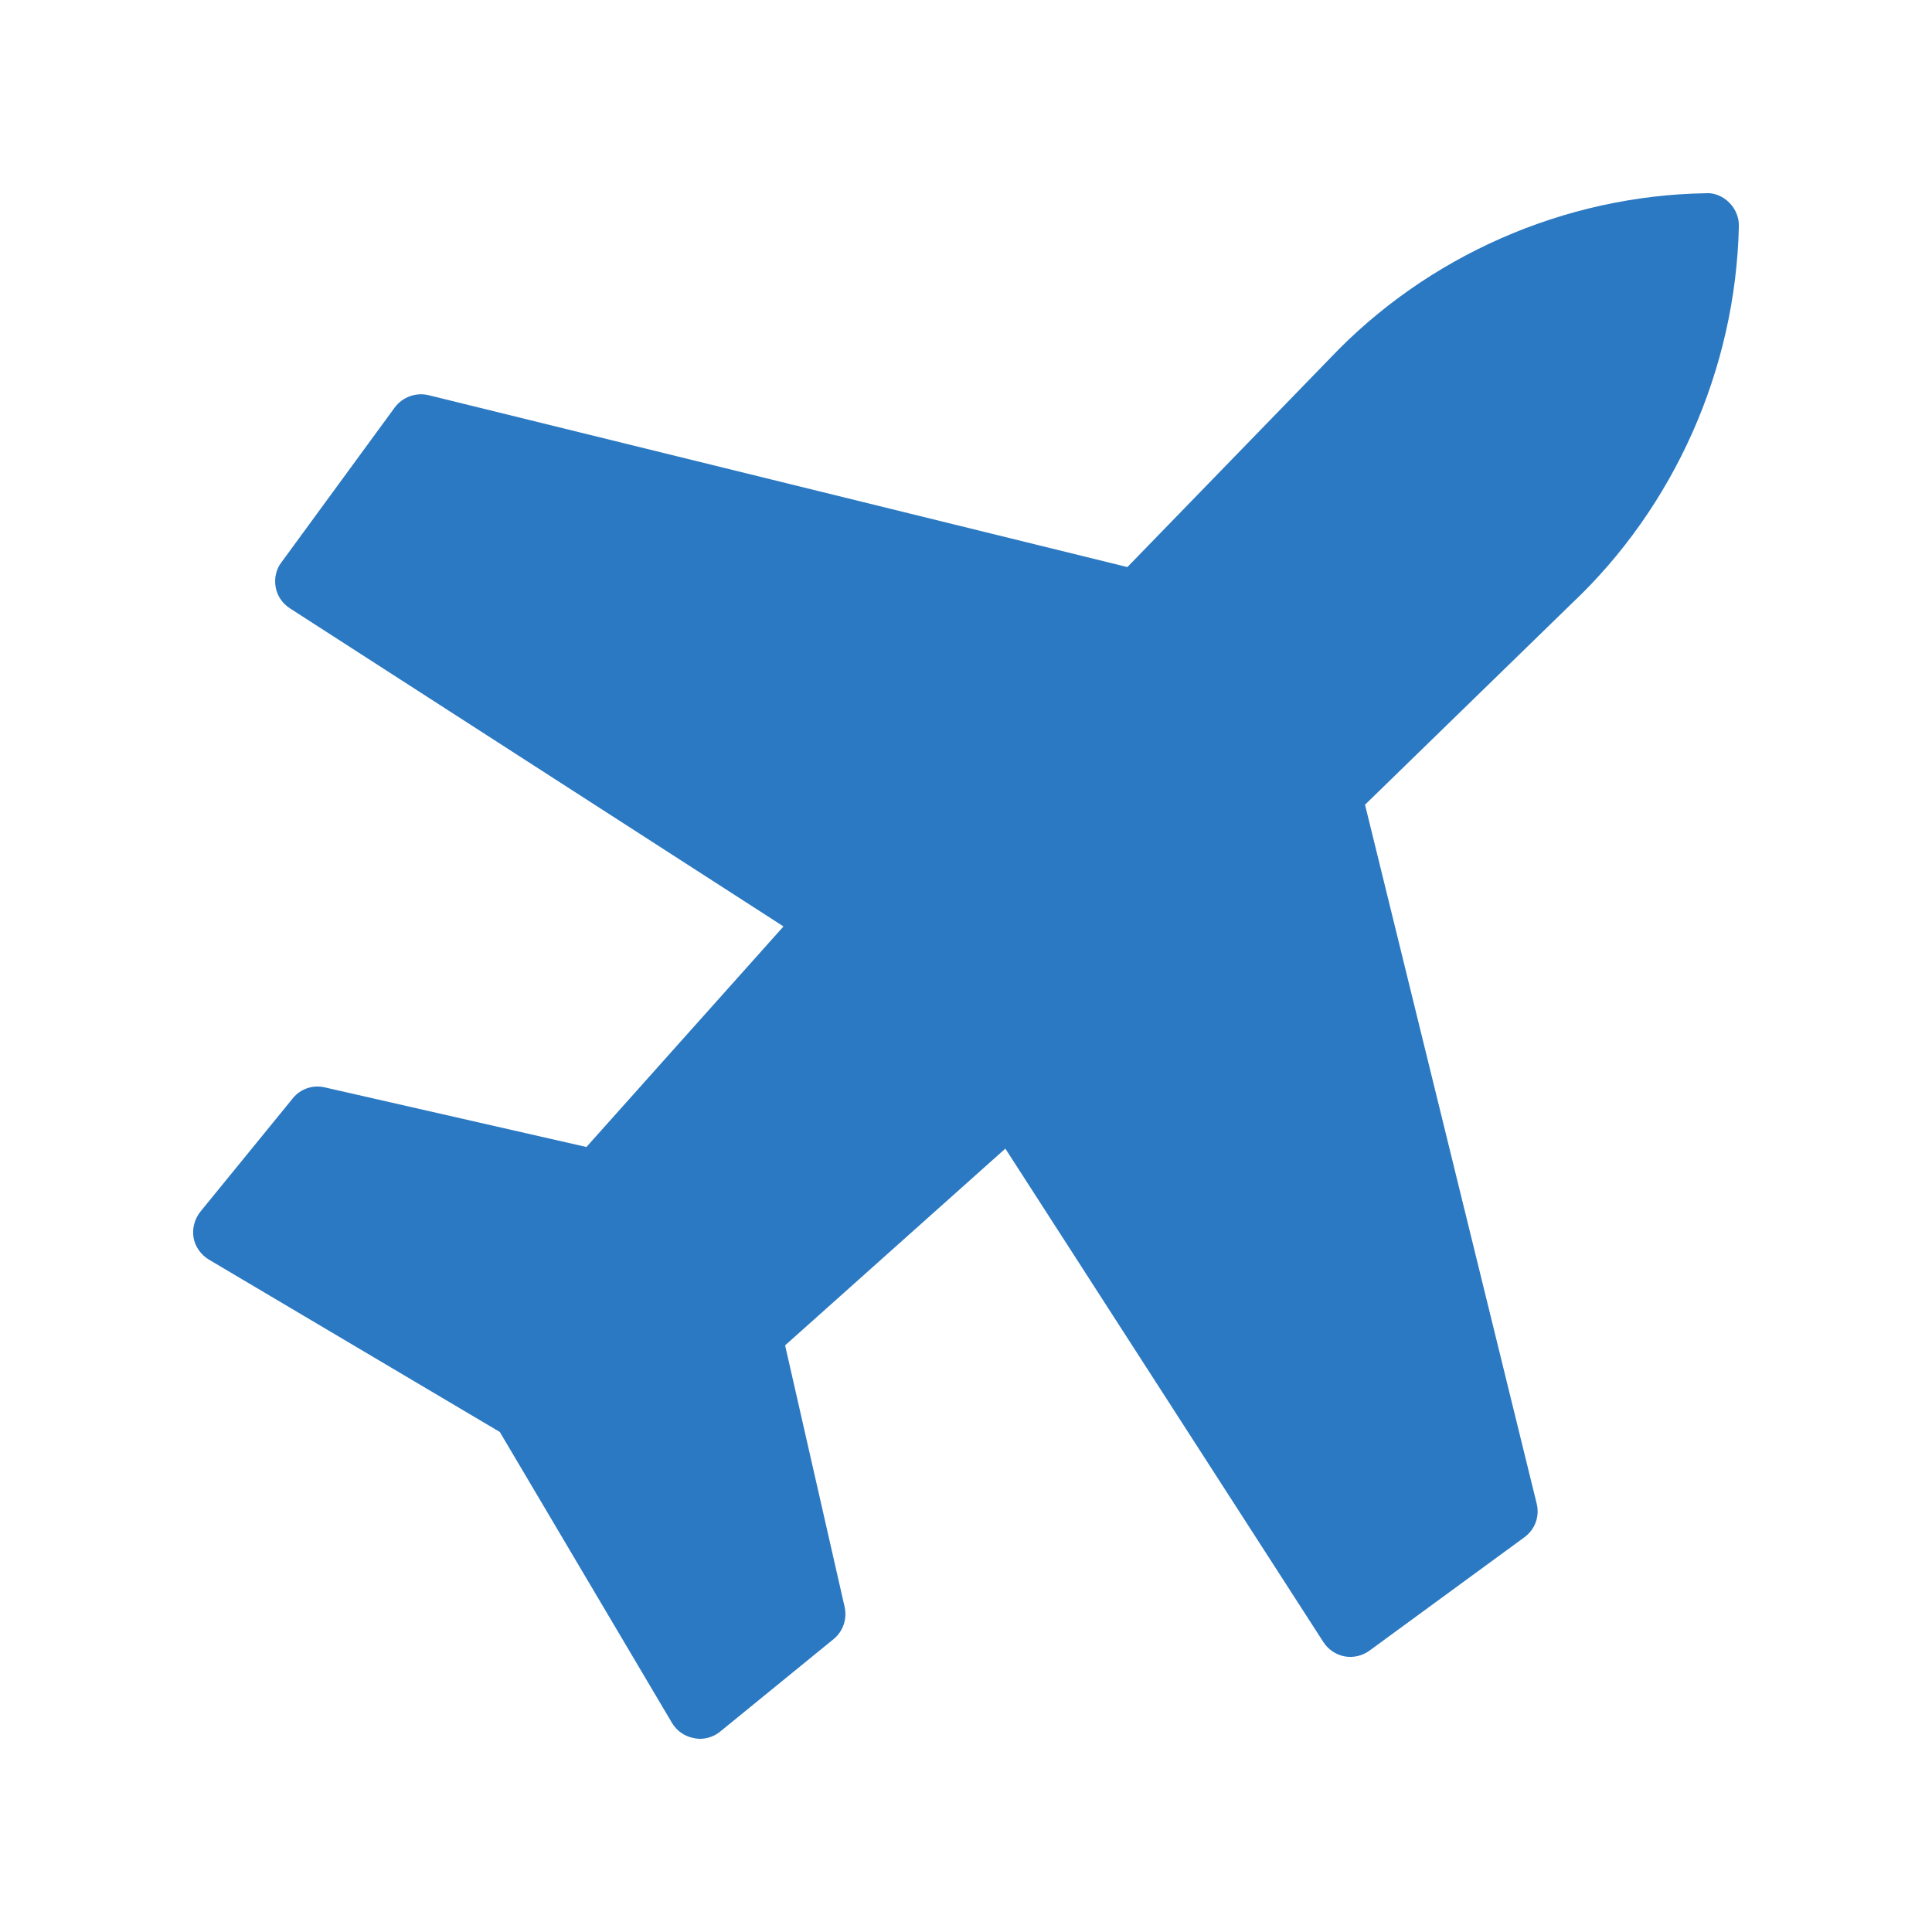 <svg xmlns="http://www.w3.org/2000/svg" enable-background="new 0 0 60 60" viewBox="0 0 60 60"><path fill="#2B79C2" d="M48.792,18.761l-6.4,6.23l5.33,21.7
	c0.1,0.4-0.05,0.81-0.38,1.05L42.532,51.261
	c-0.22,0.16-0.5,0.23-0.77,0.18s-0.51-0.21-0.66-0.44l-9.88-15.33
	l-6.84,6.11l1.85,8.13c0.08,0.37-0.05,0.75-0.34,0.99l-3.52,2.87
	c-0.18,0.15-0.41,0.23-0.64,0.23c-0.05,0-0.11-0.01-0.17-0.02
	c-0.29-0.05-0.54-0.22-0.69-0.47l-5.35-9.04l-9.03-5.35
	c-0.25-0.15-0.43-0.4-0.48-0.68c-0.05-0.29,0.03-0.58,0.21-0.81
	l2.87-3.52c0.24-0.3,0.63-0.43,1-0.34l8.12,1.85l6.12-6.85
	l-15.33-9.88c-0.23-0.15-0.39-0.38-0.44-0.65
	c-0.05-0.28,0.01-0.56,0.18-0.78l3.52-4.81
	c0.24-0.32,0.65-0.47,1.04-0.38l21.71,5.34l6.28-6.47
	c3.02-3.19,7.28-5.07,11.69-5.14c0.26-0.02,0.53,0.1,0.72,0.29
	c0.2,0.2,0.31,0.47,0.3,0.74C53.902,11.461,52.002,15.741,48.792,18.761z"/></svg>